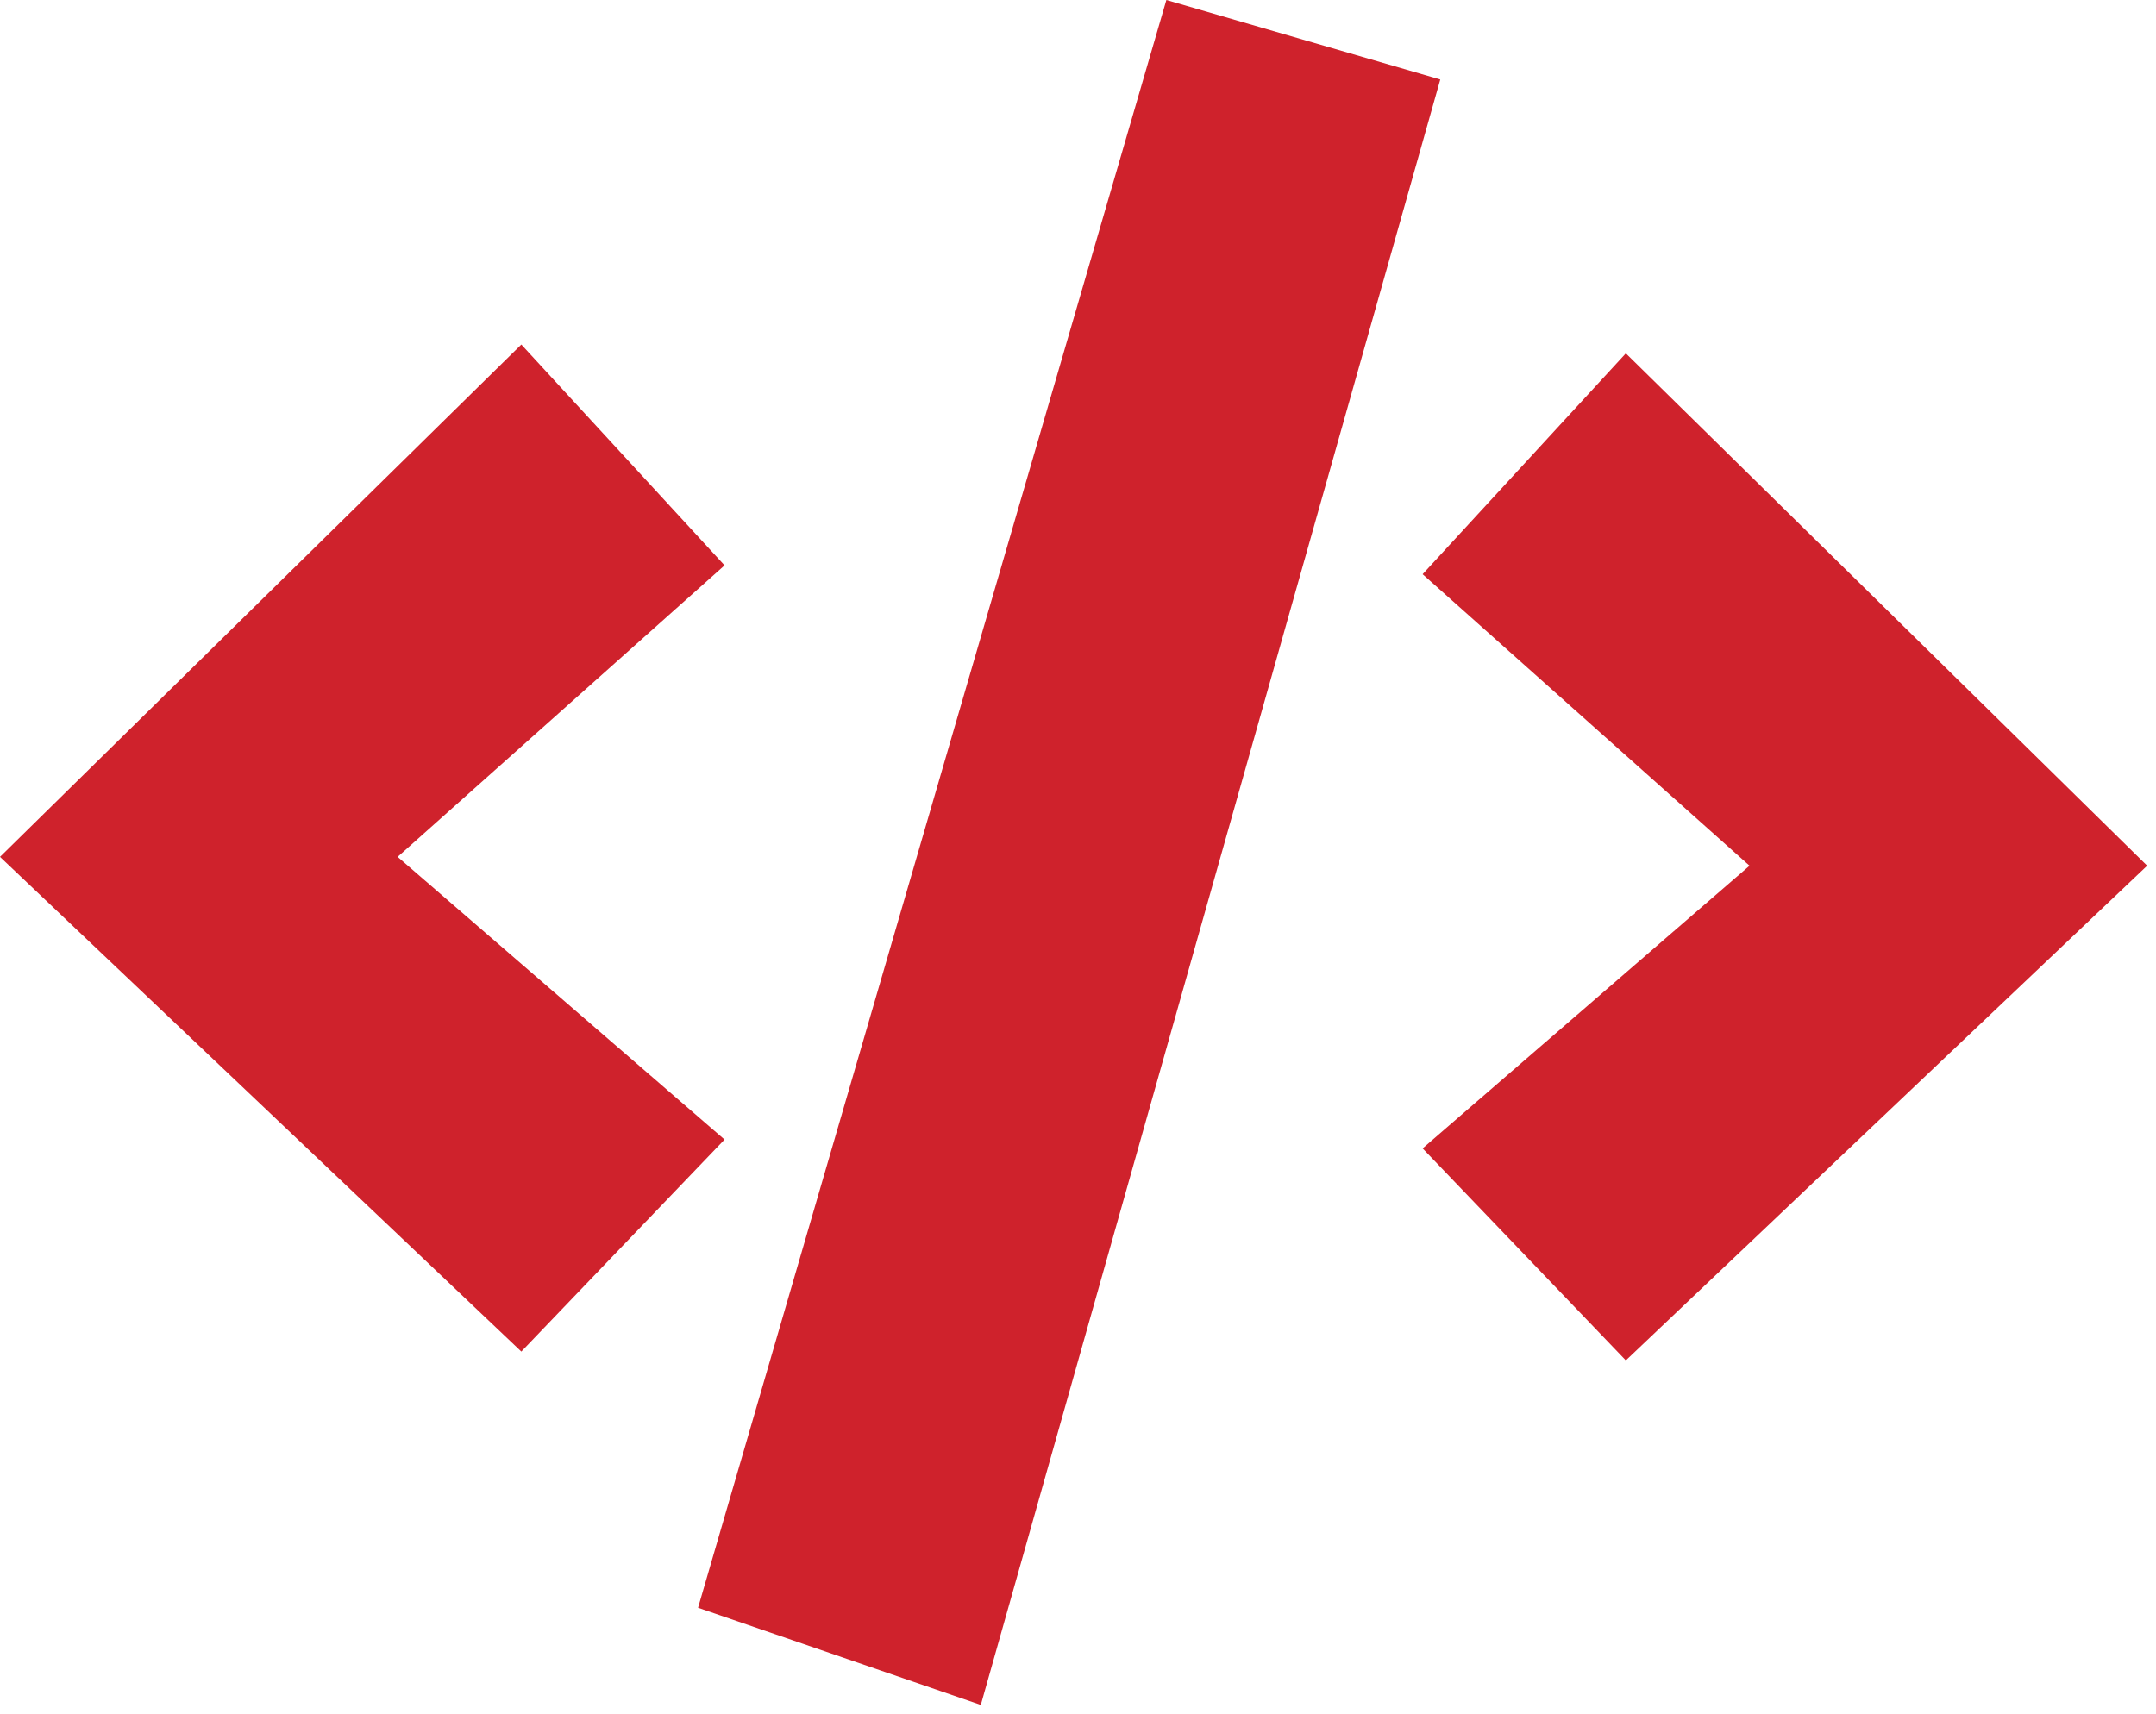 <svg width="122" height="97" viewBox="0 0 122 97" fill="none" xmlns="http://www.w3.org/2000/svg">
<path d="M41 32L29.5 19.5L0 48.5L29.5 76.5L41 64.5L22.5 48.5L41 32Z" fill="#CF222C"/>
<path d="M80.5 32.5L92 20L121.5 49L92 77L80.5 65L99 49L80.5 32.5Z" fill="#CF222C"/>
<path d="M81.5 4.5L66 0L39.5 91L55.5 96.5L81.5 4.5Z" fill="#CF222C"/>
</svg>
